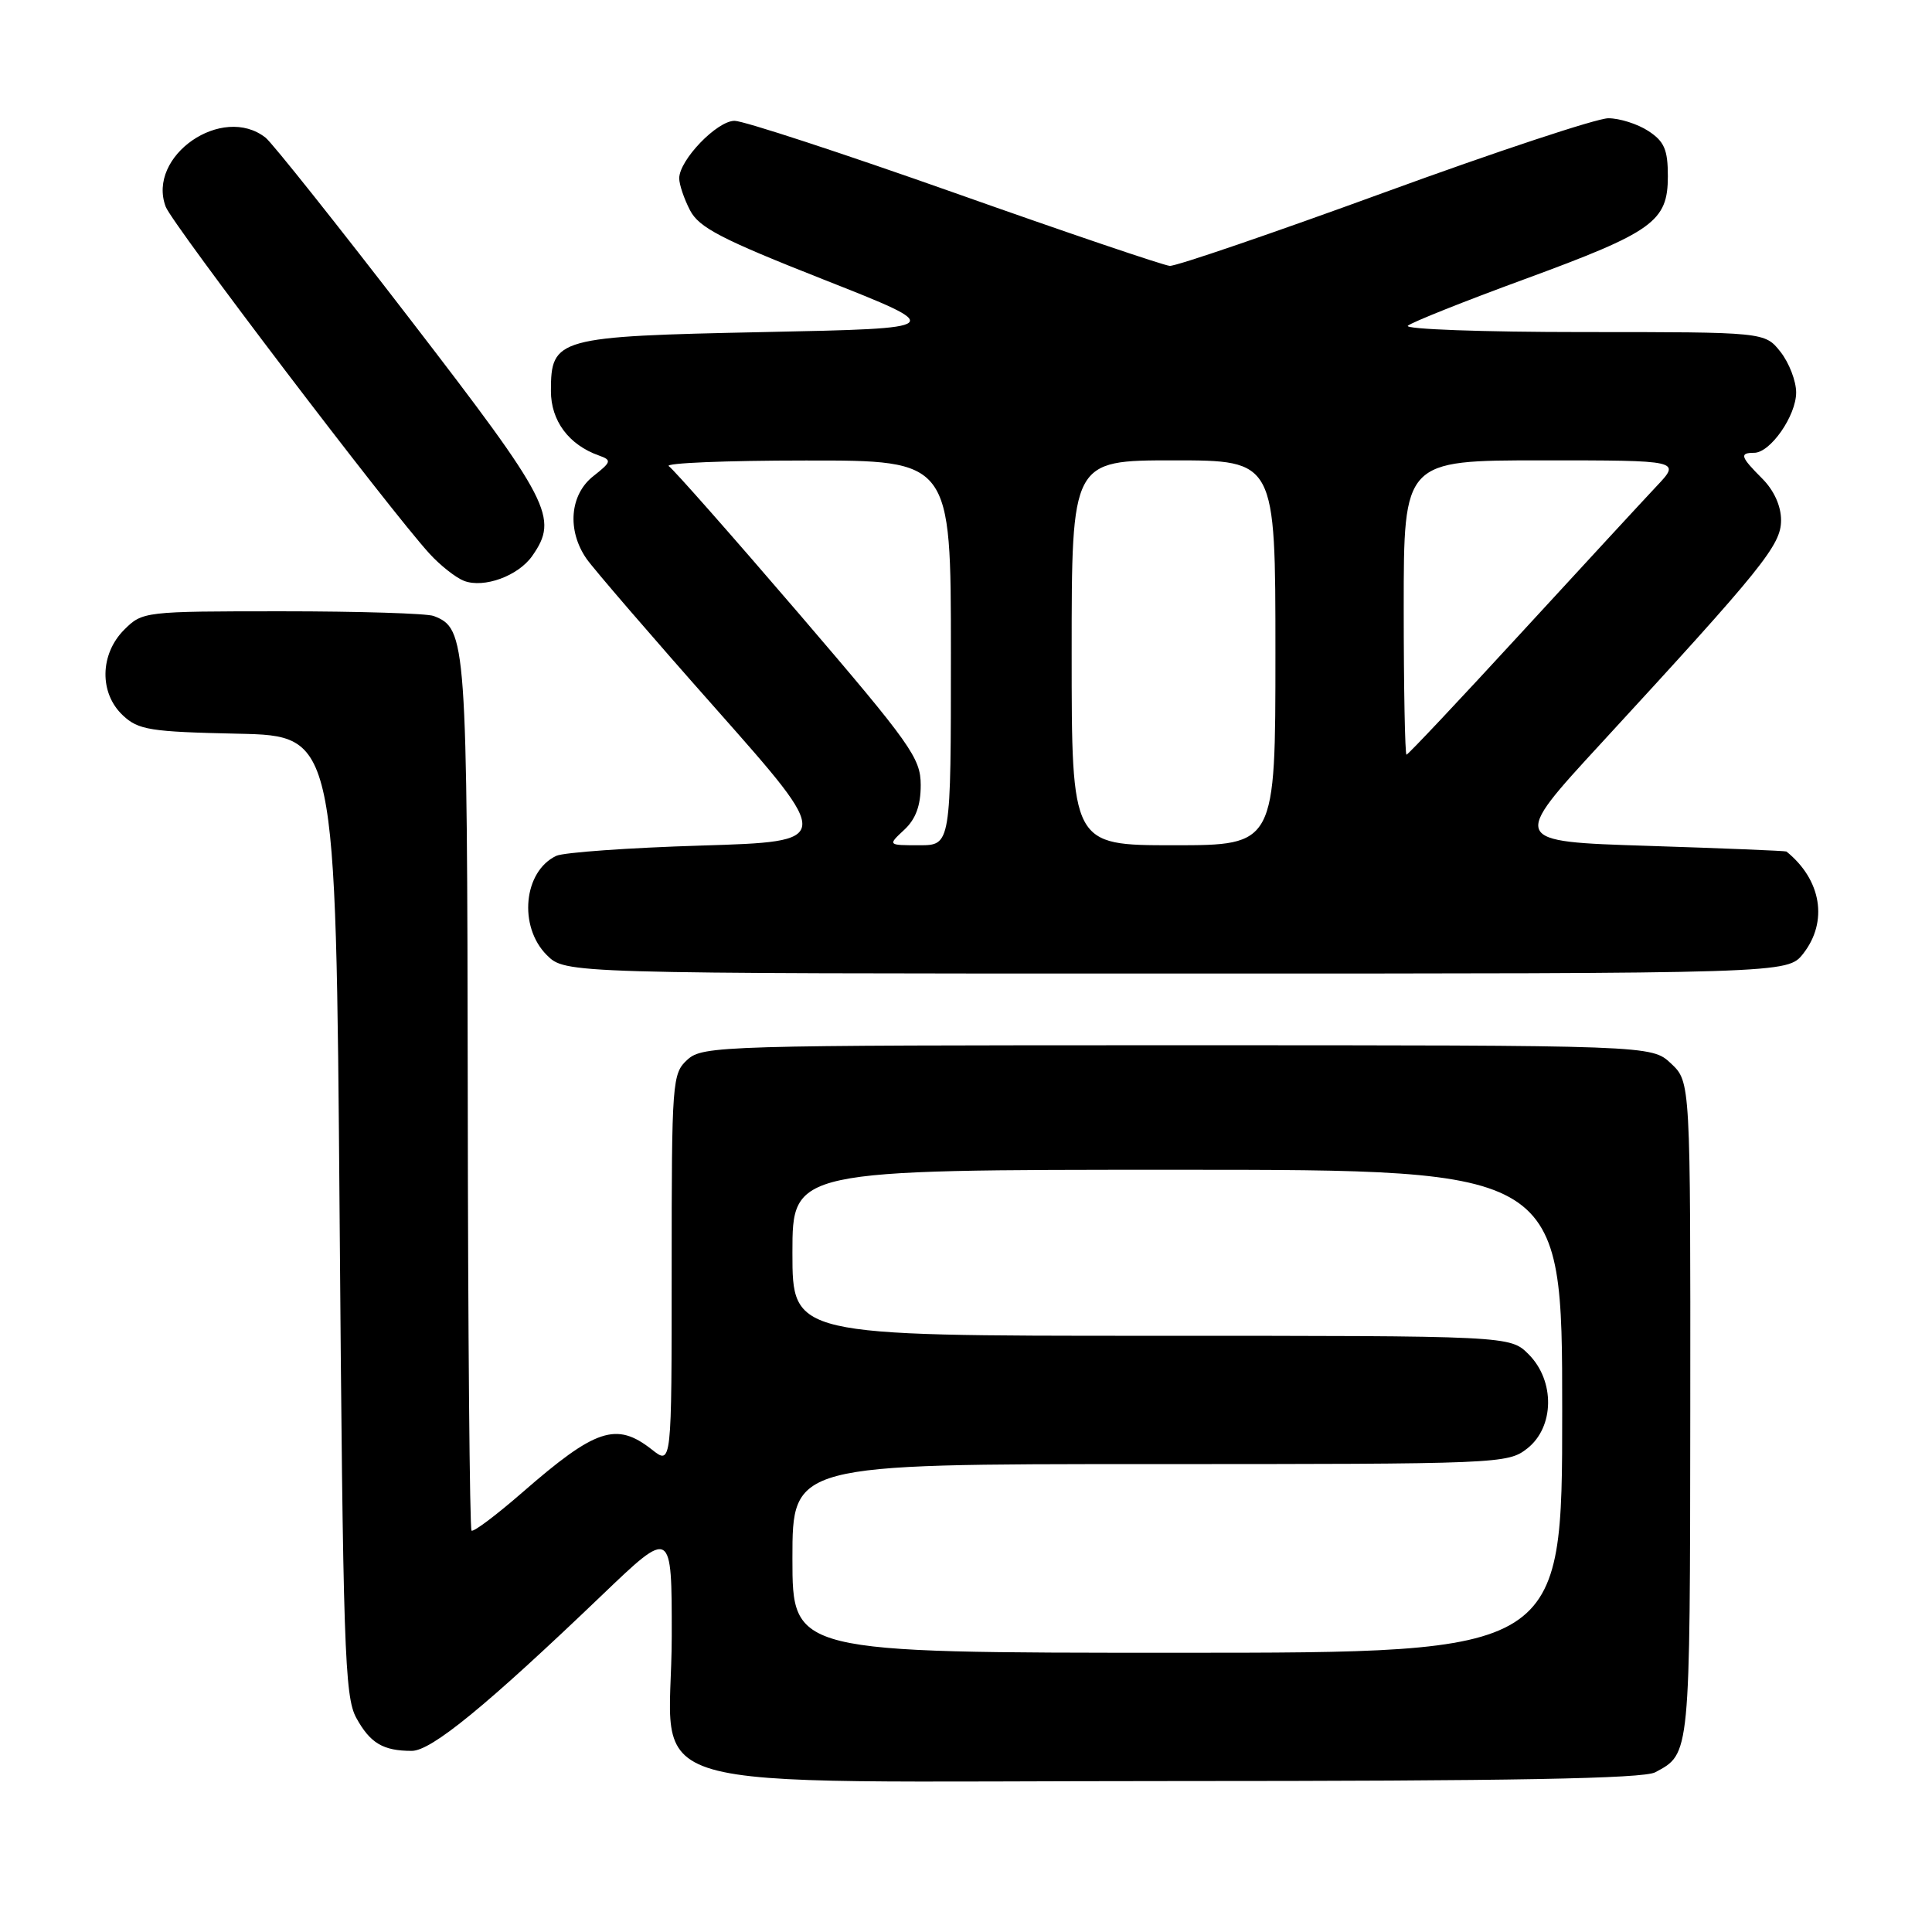 <?xml version="1.0" encoding="UTF-8" standalone="no"?>
<!DOCTYPE svg PUBLIC "-//W3C//DTD SVG 1.1//EN" "http://www.w3.org/Graphics/SVG/1.1/DTD/svg11.dtd" >
<svg xmlns="http://www.w3.org/2000/svg" xmlns:xlink="http://www.w3.org/1999/xlink" version="1.1" viewBox="0 0 256 256">
 <g >
 <path fill="currentColor"
d=" M 219.32 234.84 C 223.98 232.35 223.93 232.84 223.97 186.92 C 224.00 143.35 224.00 143.35 221.42 140.92 C 218.84 138.50 218.84 138.50 156.02 138.50 C 95.66 138.50 93.13 138.57 91.10 140.40 C 89.07 142.25 89.00 143.15 89.00 168.23 C 89.00 194.15 89.00 194.15 86.37 192.07 C 81.67 188.38 78.94 189.28 69.21 197.76 C 65.74 200.78 62.72 203.05 62.48 202.81 C 62.24 202.57 62.01 176.58 61.98 145.05 C 61.90 84.72 61.80 83.29 57.46 81.62 C 56.56 81.28 47.53 81.00 37.37 81.00 C 19.10 81.00 18.88 81.03 16.45 83.45 C 13.22 86.69 13.14 91.85 16.28 94.79 C 18.33 96.72 19.87 96.97 31.53 97.22 C 44.50 97.50 44.50 97.50 45.00 161.00 C 45.45 218.48 45.66 224.80 47.21 227.63 C 49.05 230.98 50.76 232.00 54.56 232.00 C 57.16 232.00 64.43 226.05 79.76 211.37 C 89.02 202.50 89.02 202.50 89.01 216.80 C 88.99 238.24 81.22 236.00 155.52 236.00 C 200.44 236.00 217.72 235.68 219.32 234.84 Z  M 238.93 126.37 C 242.26 122.12 241.36 116.58 236.71 112.83 C 236.59 112.74 228.33 112.40 218.34 112.08 C 200.18 111.50 200.18 111.50 212.15 98.50 C 233.62 75.18 236.00 72.23 236.00 68.93 C 236.00 67.04 235.06 64.97 233.50 63.41 C 230.62 60.53 230.45 60.00 232.43 60.00 C 234.58 60.00 238.00 55.09 238.00 52.00 C 238.00 50.50 237.07 48.08 235.93 46.63 C 233.85 44.00 233.85 44.00 209.73 44.00 C 196.46 44.00 186.03 43.62 186.55 43.16 C 187.07 42.70 194.03 39.92 202.00 37.00 C 219.08 30.73 221.00 29.35 221.00 23.35 C 221.00 19.83 220.53 18.74 218.42 17.36 C 217.00 16.43 214.61 15.67 213.11 15.67 C 211.60 15.67 198.25 20.09 183.44 25.50 C 168.62 30.91 155.82 35.29 155.00 35.23 C 154.18 35.17 141.35 30.82 126.50 25.56 C 111.65 20.31 98.53 16.01 97.34 16.01 C 95.01 16.00 90.00 21.21 90.00 23.63 C 90.00 24.44 90.64 26.34 91.43 27.86 C 92.62 30.16 95.59 31.70 109.18 37.06 C 125.50 43.50 125.50 43.50 101.28 44.00 C 73.76 44.57 73.00 44.78 73.00 51.82 C 73.00 55.76 75.37 58.95 79.37 60.36 C 81.08 60.97 81.02 61.20 78.62 63.09 C 75.50 65.54 75.11 70.27 77.71 74.03 C 78.66 75.39 86.40 84.38 94.93 94.00 C 110.42 111.50 110.42 111.50 92.96 112.04 C 83.36 112.33 74.70 112.95 73.72 113.40 C 69.37 115.44 68.66 122.76 72.45 126.55 C 74.91 129.00 74.91 129.00 155.88 129.00 C 236.85 129.00 236.85 129.00 238.93 126.37 Z  M 70.52 73.67 C 74.06 68.61 72.99 66.53 54.39 42.37 C 44.71 29.79 36.07 18.94 35.20 18.25 C 29.47 13.72 19.41 20.68 21.96 27.40 C 22.84 29.72 51.60 67.54 56.90 73.35 C 58.33 74.92 60.40 76.55 61.49 76.97 C 64.13 77.97 68.66 76.32 70.52 73.67 Z  M 105.00 206.50 C 105.00 194.00 105.00 194.00 152.37 194.00 C 198.77 194.00 199.78 193.96 202.37 191.93 C 205.98 189.09 206.06 182.97 202.55 179.45 C 200.09 177.00 200.09 177.00 152.55 177.00 C 105.00 177.00 105.00 177.00 105.00 166.00 C 105.00 155.00 105.00 155.00 156.00 155.00 C 207.00 155.00 207.00 155.00 207.00 187.00 C 207.00 219.00 207.00 219.00 156.00 219.00 C 105.00 219.00 105.00 219.00 105.00 206.50 Z  M 119.81 109.96 C 121.34 108.54 122.00 106.75 122.00 104.03 C 122.00 100.45 120.72 98.65 105.87 81.32 C 96.99 70.97 89.23 62.17 88.62 61.77 C 88.00 61.36 96.16 61.02 106.75 61.02 C 126.00 61.00 126.00 61.00 126.00 86.50 C 126.00 112.00 126.00 112.00 121.81 112.00 C 117.62 112.00 117.62 112.00 119.81 109.96 Z  M 142.00 86.50 C 142.00 61.00 142.00 61.00 155.50 61.00 C 169.00 61.00 169.00 61.00 169.00 86.50 C 169.00 112.00 169.00 112.00 155.50 112.00 C 142.00 112.00 142.00 112.00 142.00 86.50 Z  M 186.00 80.50 C 186.00 61.00 186.00 61.00 204.37 61.00 C 222.74 61.00 222.74 61.00 219.49 64.44 C 217.71 66.33 209.61 75.11 201.49 83.94 C 193.38 92.77 186.57 100.00 186.37 100.00 C 186.17 100.00 186.00 91.22 186.00 80.50 Z "/>
</g>
</svg>